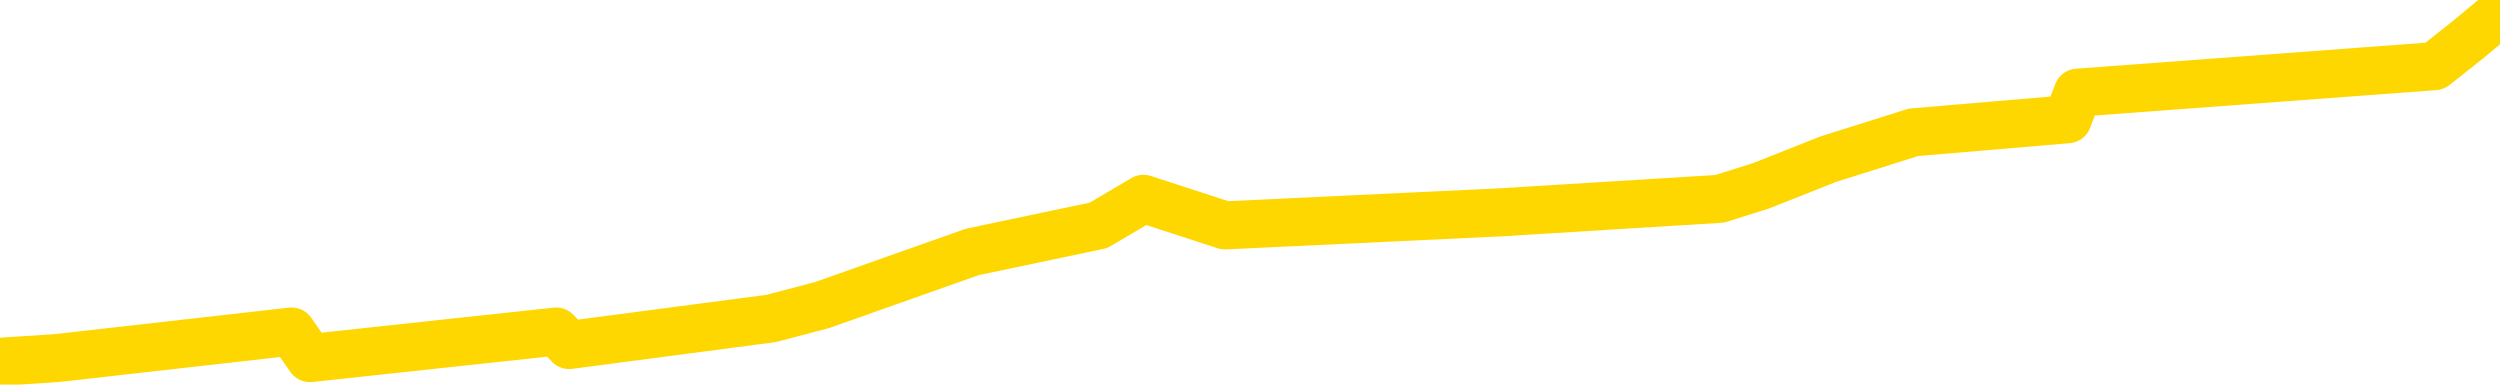 <svg xmlns="http://www.w3.org/2000/svg" version="1.1" viewBox="0 0 6500 1000">
	<path fill="none" stroke="gold" stroke-width="125" stroke-linecap="round" stroke-linejoin="round" d="M0 1588  L-3369 1588 L-2956 1518 L-2732 1553 L-2675 1518 L-2637 1449 L-2453 1380 L-1962 1311 L-1669 1277 L-1358 1242 L-1123 1173 L-1070 1104 L-1010 1035 L-857 1001 L-817 966 L-684 931 L-392 966 L148 931 L758 862 L806 931 L1446 862 L1480 897 L2005 828 L2138 793 L2528 655 L2856 586 L2973 517 L3185 586 L3902 552 L4471 517 L4579 483 L4753 414 L4975 344 L5376 310 L5402 241 L6330 172 L6417 103 L6500 34" />
</svg>
